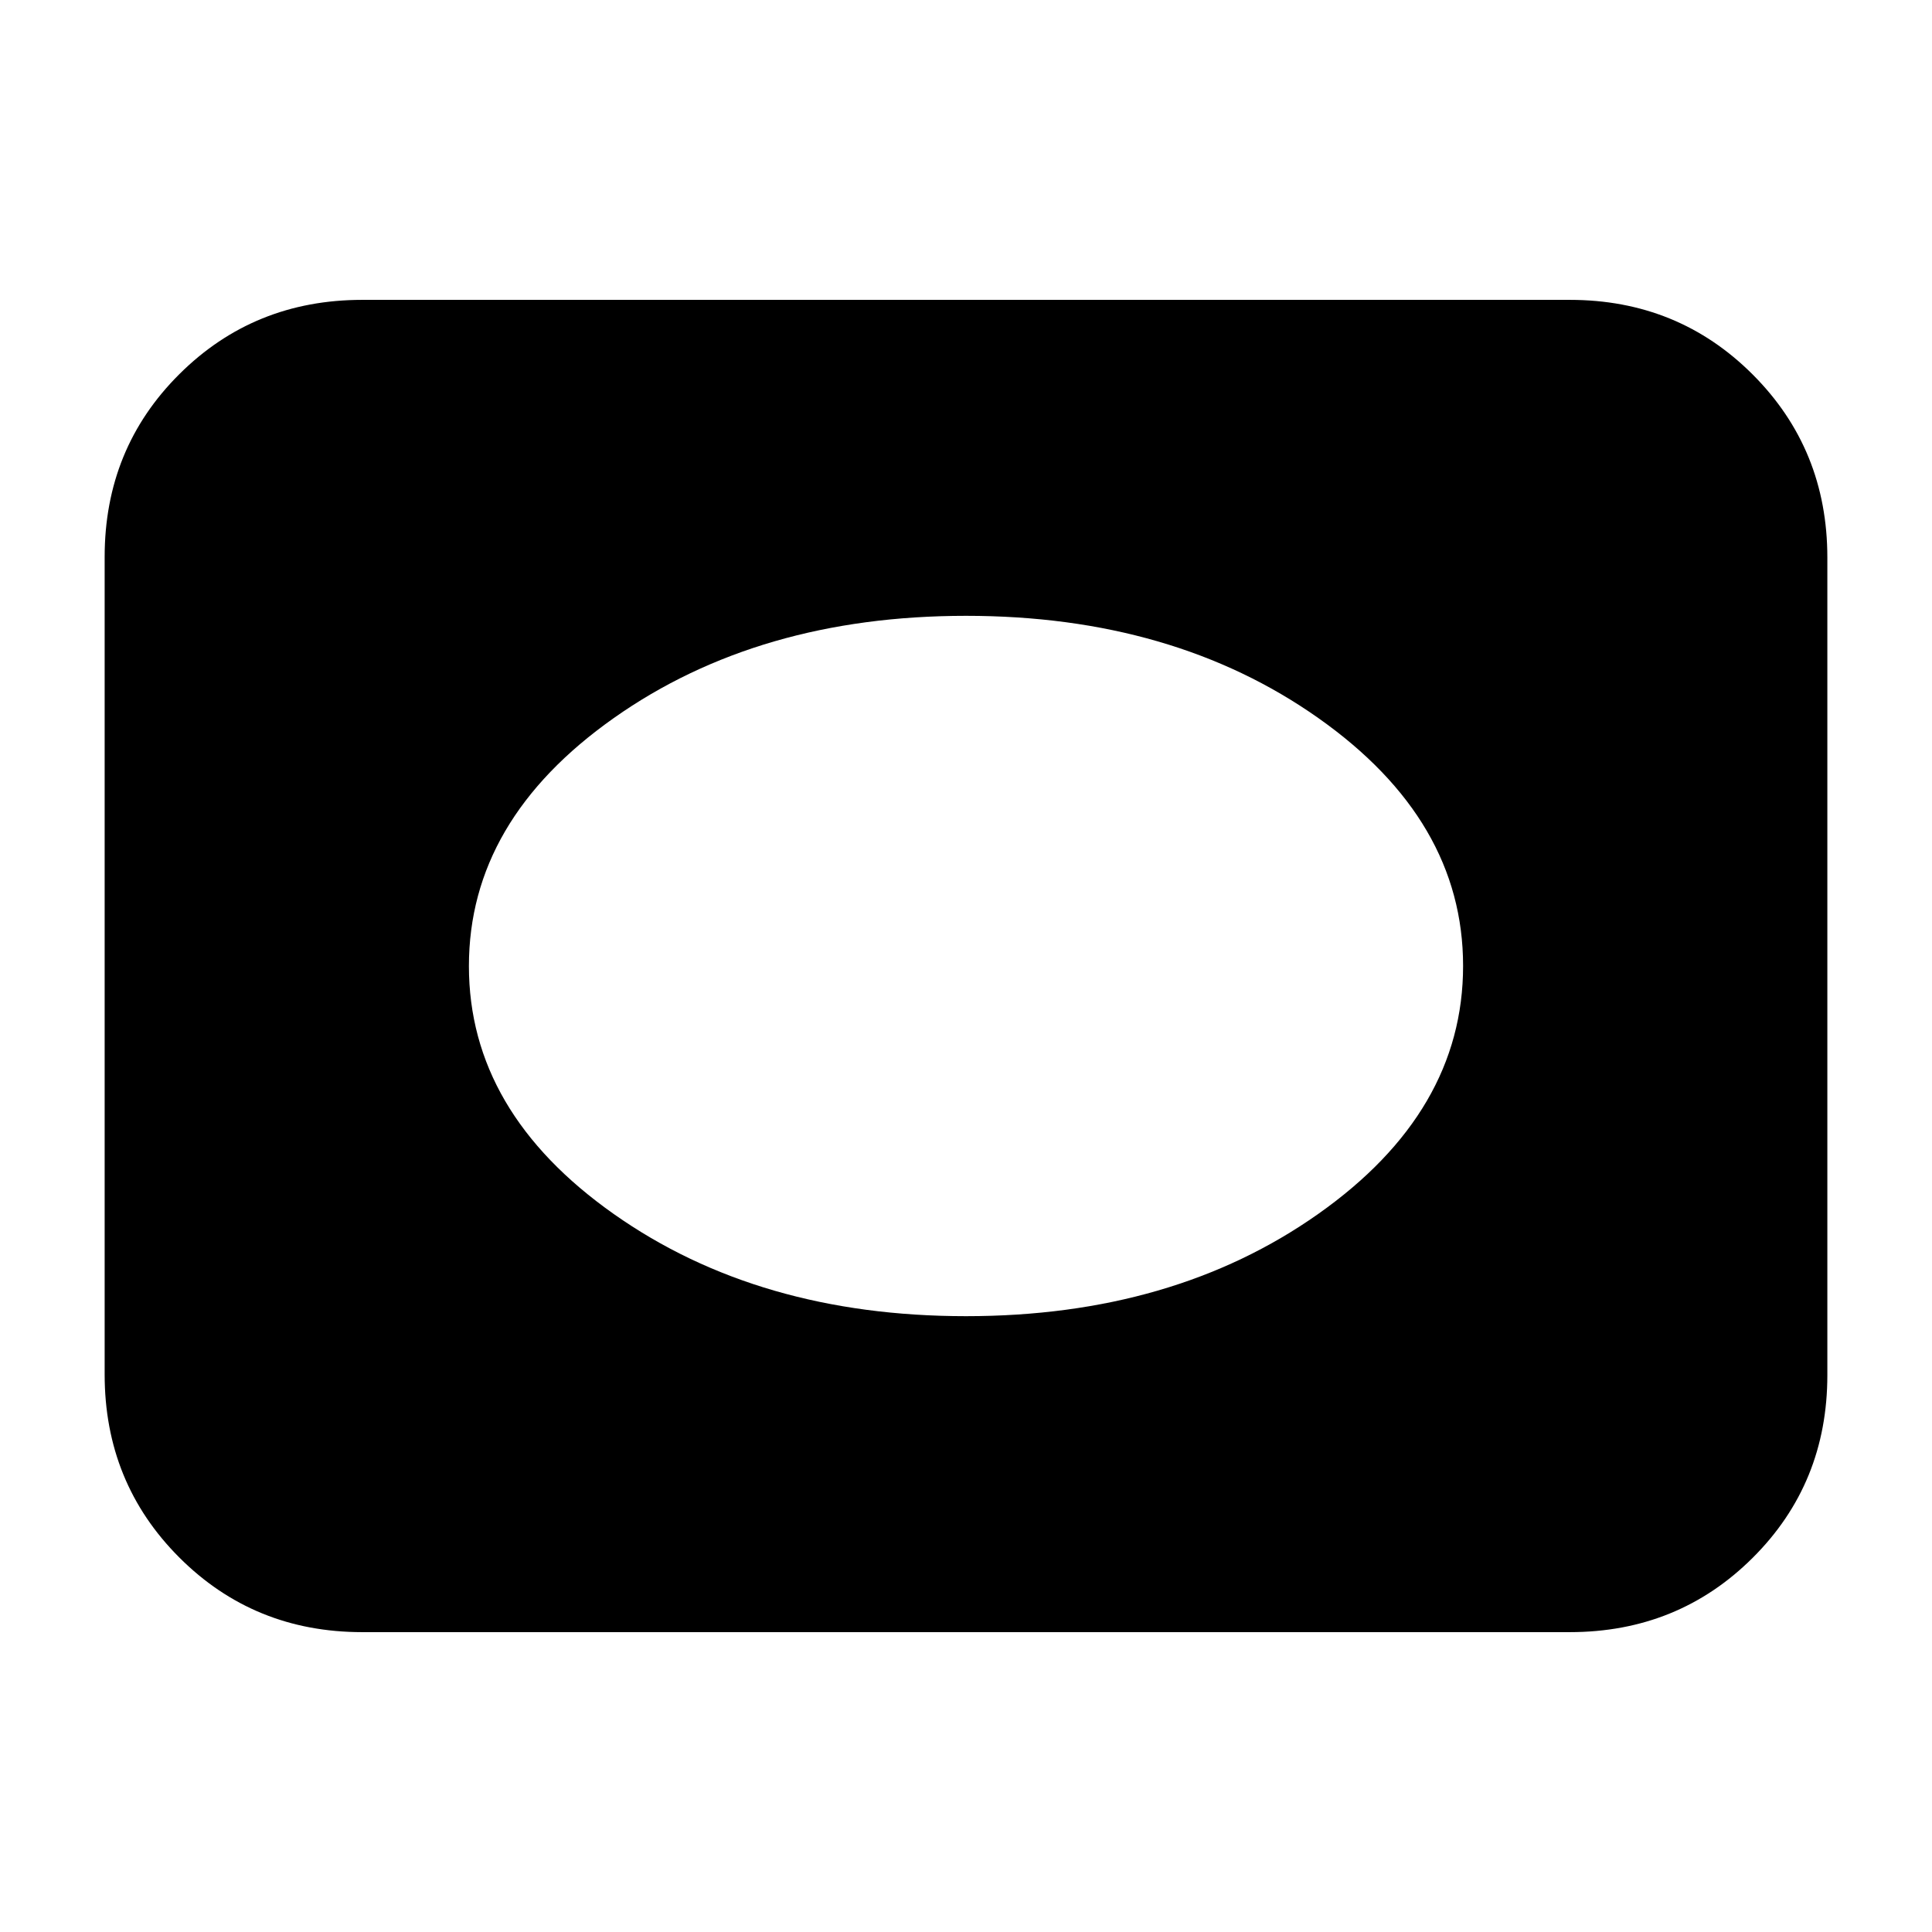 <svg xmlns="http://www.w3.org/2000/svg" height="20" viewBox="0 -960 960 960" width="20"><path d="M180-149q-53.82 0-90.91-37.1Q52-223.2 52-277.04v-406.24q0-53.85 37.09-90.78Q126.18-811 180-811h600q53.83 0 90.91 37.1Q908-736.8 908-682.96v406.24q0 53.84-37.09 90.78Q833.83-149 780-149H180Zm300-157q103 0 175-50.79 72-50.8 72-123.25 0-72.46-72-123.21T480-654q-103 0-175 50.79-72 50.8-72 123.25 0 72.46 72 123.21T480-306Z"/></svg>